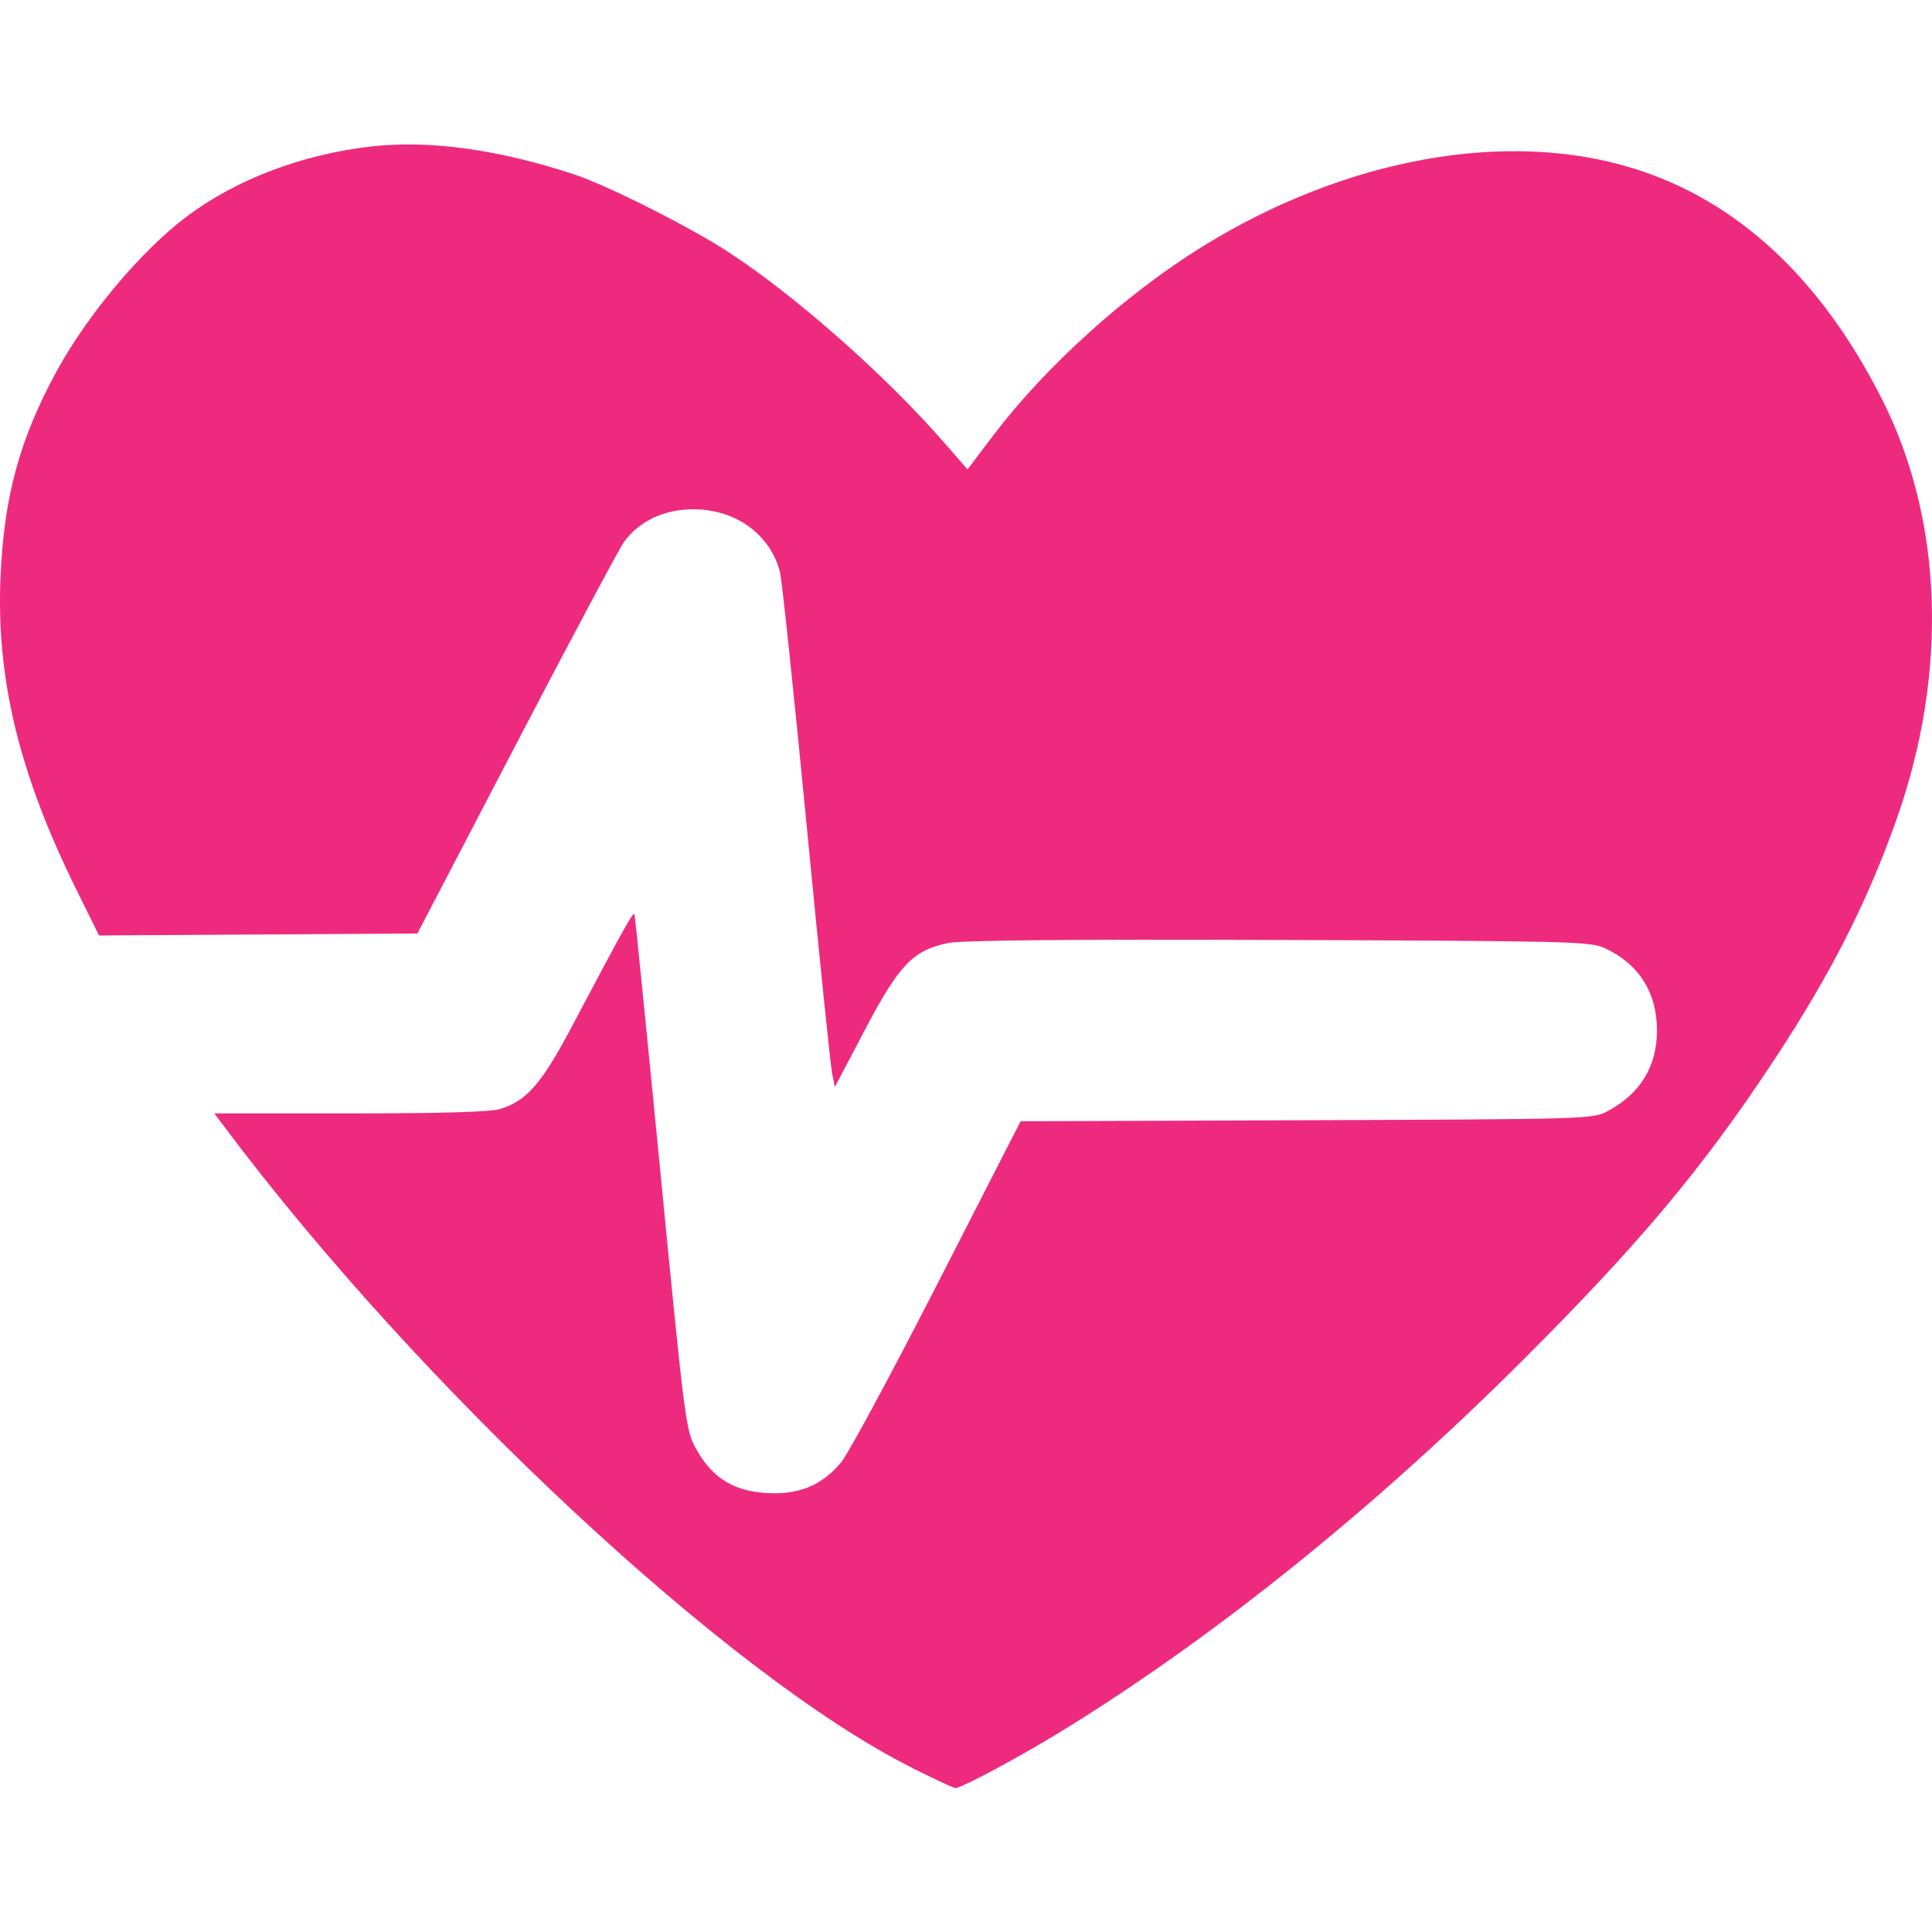 <!DOCTYPE svg PUBLIC "-//W3C//DTD SVG 1.1//EN" "http://www.w3.org/Graphics/SVG/1.1/DTD/svg11.dtd">

<!-- Uploaded to: SVG Repo, www.svgrepo.com, Transformed by: SVG Repo Mixer Tools -->
<svg width="64px" height="64px" viewBox="0 -5.23 70 70" xmlns:dc="http://purl.org/dc/elements/1.1/" xmlns:cc="http://creativecommons.org/ns#" xmlns:rdf="http://www.w3.org/1999/02/22-rdf-syntax-ns#" xmlns="http://www.w3.org/2000/svg" fill="#000000">

<g id="SVGRepo_bgCarrier" stroke-width="0"/>

<g id="SVGRepo_tracerCarrier" stroke-linecap="round" stroke-linejoin="round"/>

<g id="SVGRepo_iconCarrier">  <path d="m -633.941,753.259 c -6.599,-3.292 -17.806,-13.731 -24.91,-23.203 l -0.386,-0.515 4.909,0 c 3.328,0 5.08,-0.051 5.441,-0.159 0.955,-0.286 1.508,-0.918 2.586,-2.955 1.976,-3.735 2.249,-4.222 2.288,-4.09 0.022,0.074 0.446,4.301 0.943,9.394 0.873,8.954 0.915,9.282 1.272,9.937 0.621,1.141 1.474,1.63 2.853,1.636 1.016,0 1.763,-0.342 2.416,-1.119 0.254,-0.302 1.82,-3.206 3.482,-6.453 l 3.021,-5.905 10.367,-0.039 c 10.322,-0.039 10.369,-0.041 10.916,-0.336 1.18,-0.637 1.776,-1.62 1.775,-2.93 -6.9e-4,-1.372 -0.674,-2.421 -1.913,-2.979 -0.512,-0.231 -1.302,-0.25 -11.802,-0.286 -7.698,-0.026 -11.48,0.01 -11.97,0.111 -1.272,0.264 -1.773,0.787 -3.011,3.142 l -1.09,2.074 -0.104,-0.516 c -0.057,-0.284 -0.477,-4.378 -0.932,-9.097 -0.455,-4.72 -0.886,-8.799 -0.957,-9.065 -0.365,-1.366 -1.629,-2.266 -3.167,-2.254 -1.048,0.01 -1.948,0.44 -2.486,1.193 -0.175,0.245 -1.929,3.535 -3.899,7.311 l -3.581,6.866 -5.768,0.036 -5.768,0.036 -0.831,-1.683 c -2.063,-4.18 -2.894,-7.61 -2.738,-11.295 0.124,-2.926 0.694,-5.013 2.043,-7.483 1.108,-2.029 3.065,-4.356 4.693,-5.58 1.783,-1.341 4.152,-2.246 6.646,-2.54 2.107,-0.248 4.607,0.089 7.374,0.996 1.215,0.398 4.215,1.907 5.63,2.832 2.45,1.601 5.685,4.463 7.841,6.937 l 0.81,0.929 0.94,-1.24 c 1.885,-2.486 4.788,-5.107 7.552,-6.821 5.193,-3.219 11.058,-4.279 15.67,-2.833 3.75,1.175 6.774,3.994 8.981,8.371 2.198,4.36 2.394,9.858 0.539,15.14 -1.066,3.037 -2.398,5.659 -4.468,8.798 -2.558,3.88 -4.875,6.647 -9.089,10.854 -5.317,5.309 -11.01,9.904 -16.488,13.307 -1.606,0.998 -3.842,2.204 -4.082,2.201 -0.058,0 -0.755,-0.325 -1.549,-0.721 z" fill="#ee2a7f" transform="translate(667.003 -694.43)"/> </g>

</svg>